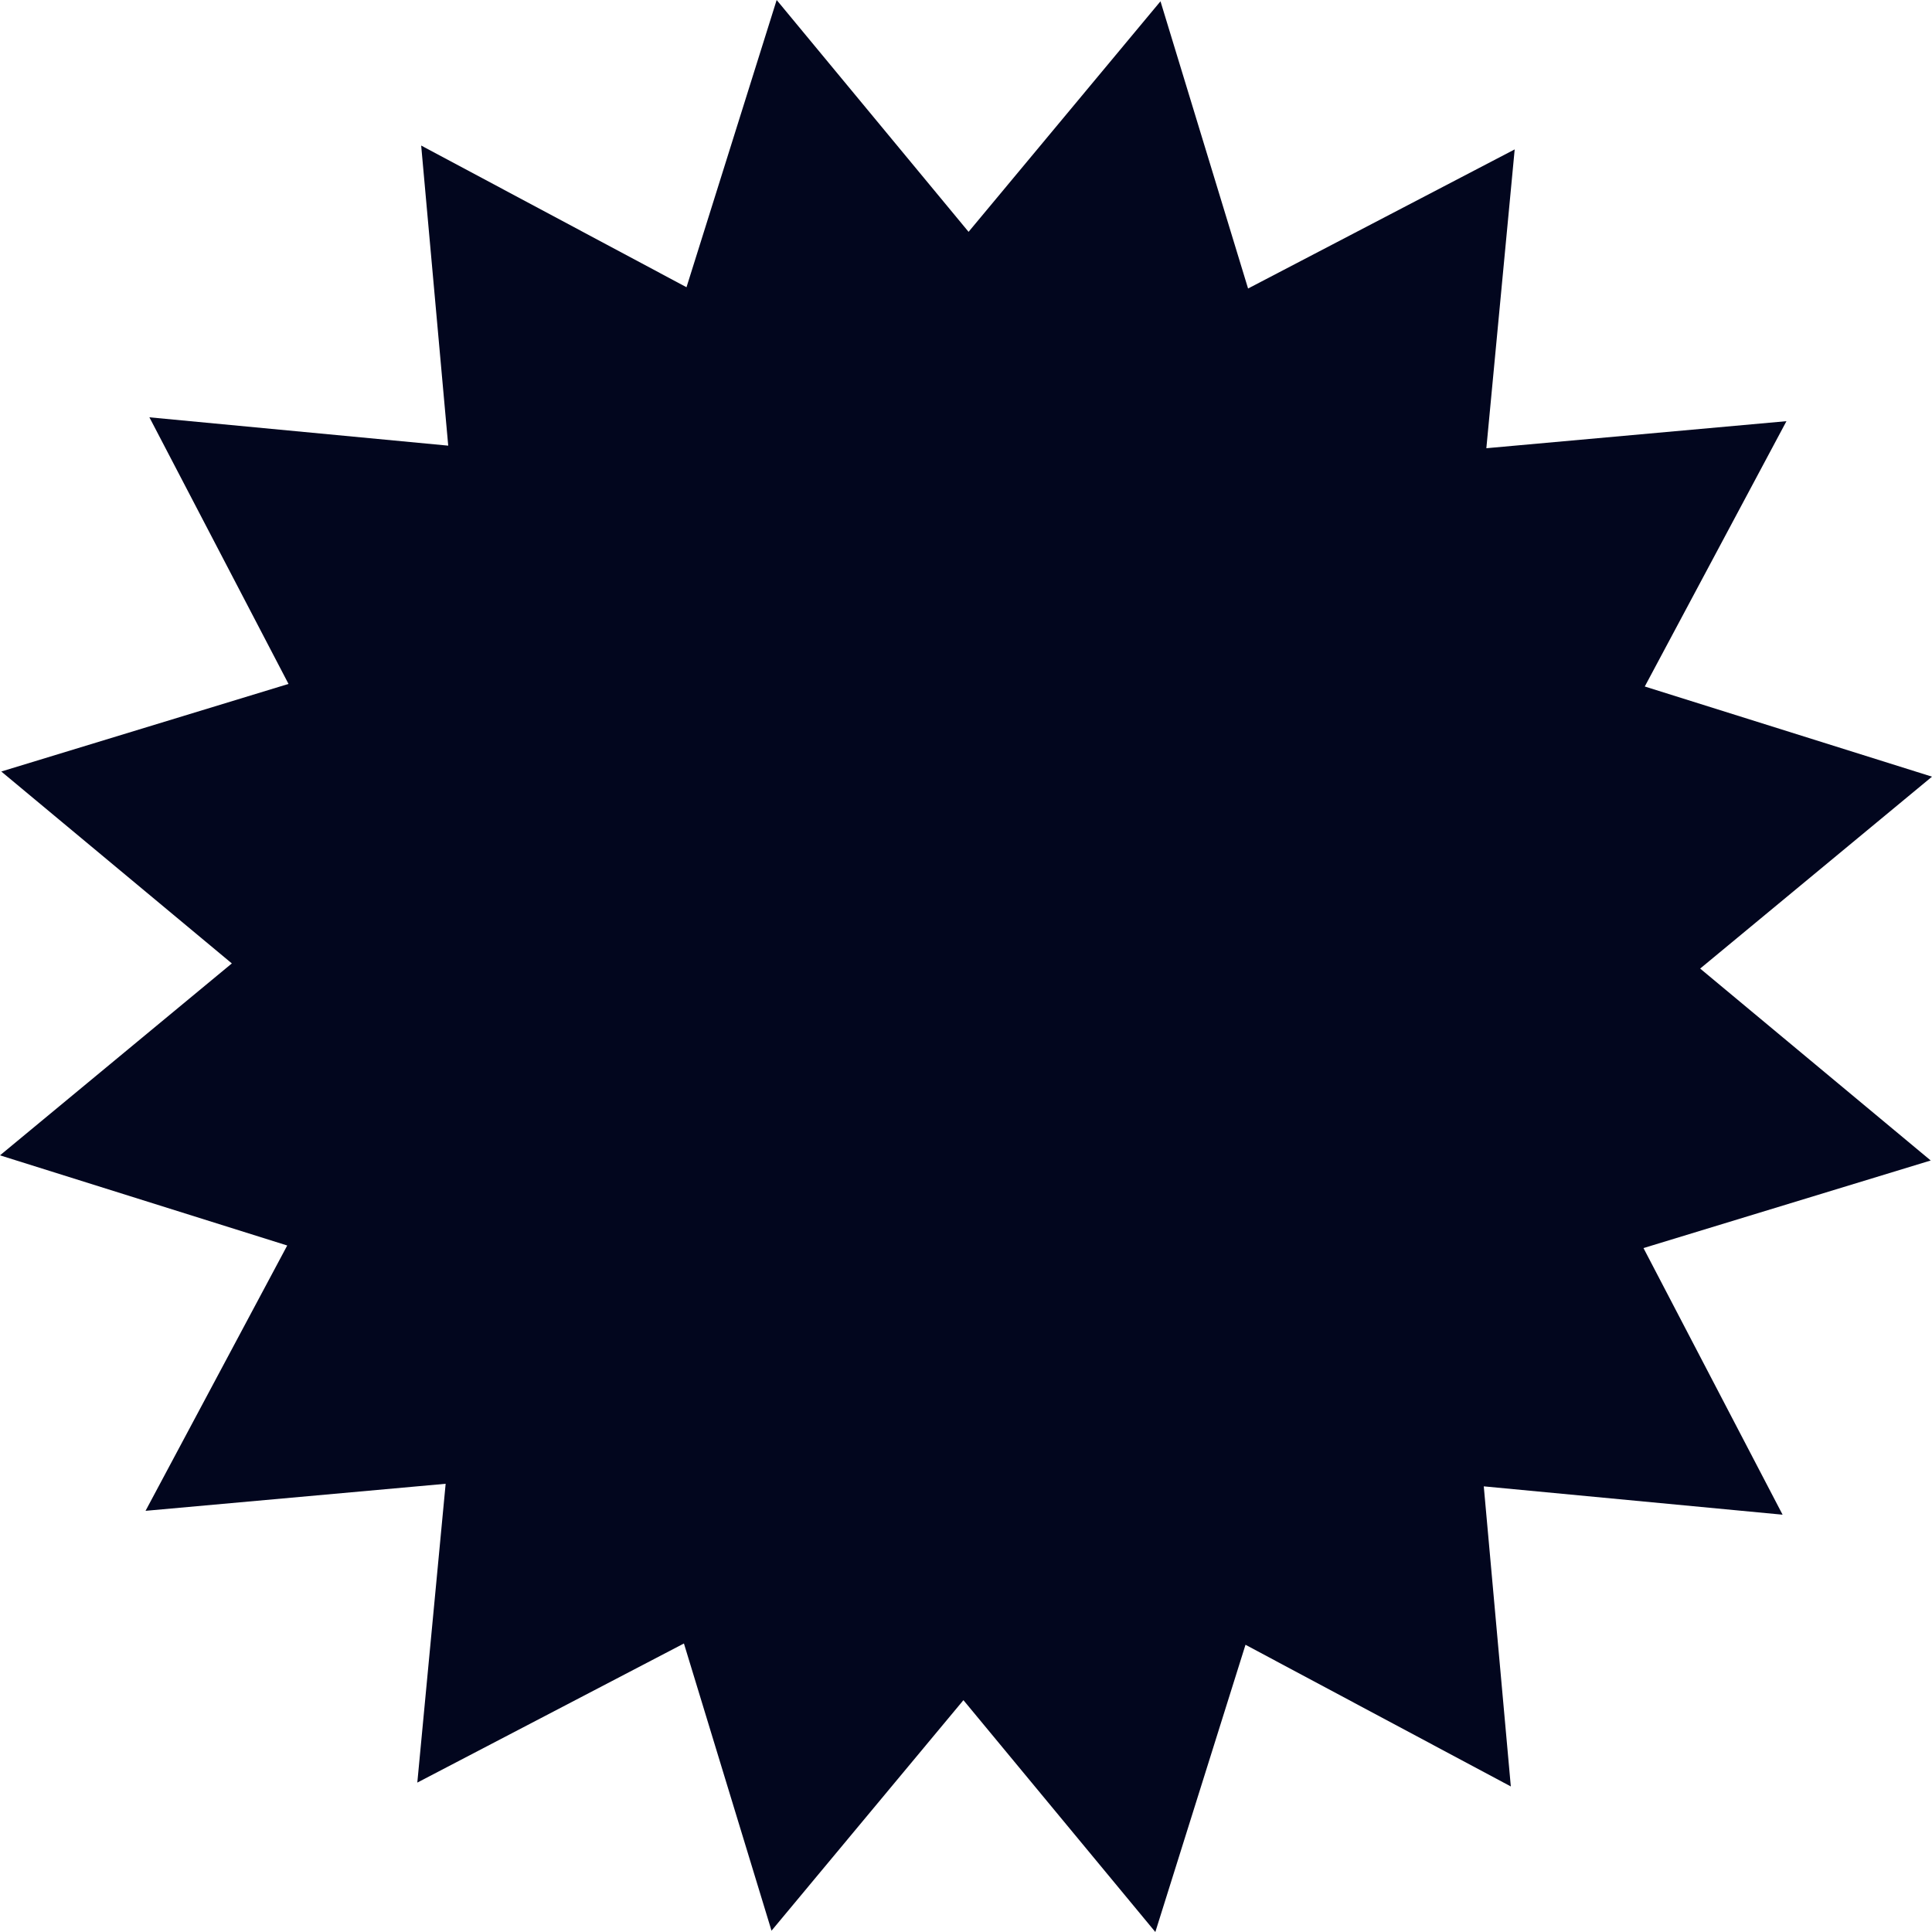 <?xml version="1.0" encoding="utf-8"?>
<!-- Generator: Adobe Illustrator 22.0.1, SVG Export Plug-In . SVG Version: 6.00 Build 0)  -->
<svg version="1.1" id="레이어_1" xmlns="http://www.w3.org/2000/svg" xmlns:xlink="http://www.w3.org/1999/xlink" x="0px"
	 y="0px" viewBox="0 0 150 150" style="enable-background:new 0 0 150 150;" xml:space="preserve">
<style type="text/css">
	.st0{fill:#02061E;}
</style>
<g>
	<polygon class="st0" points="117.3,138.7 96.7,127.7 89.7,150 74.8,132 59.9,149.9 53.1,127.6 32.4,138.4 34.6,115.2 11.3,117.3 
		22.3,96.7 0,89.7 18,74.8 0.1,59.9 22.4,53.1 11.6,32.4 34.8,34.6 32.7,11.3 53.3,22.3 60.3,0 75.2,18 90.1,0.1 96.9,22.4 
		117.6,11.6 115.4,34.8 138.7,32.7 127.7,53.3 150,60.3 132,75.2 149.9,90.1 127.6,96.9 138.4,117.6 115.2,115.4 	"/>
</g>
</svg>

